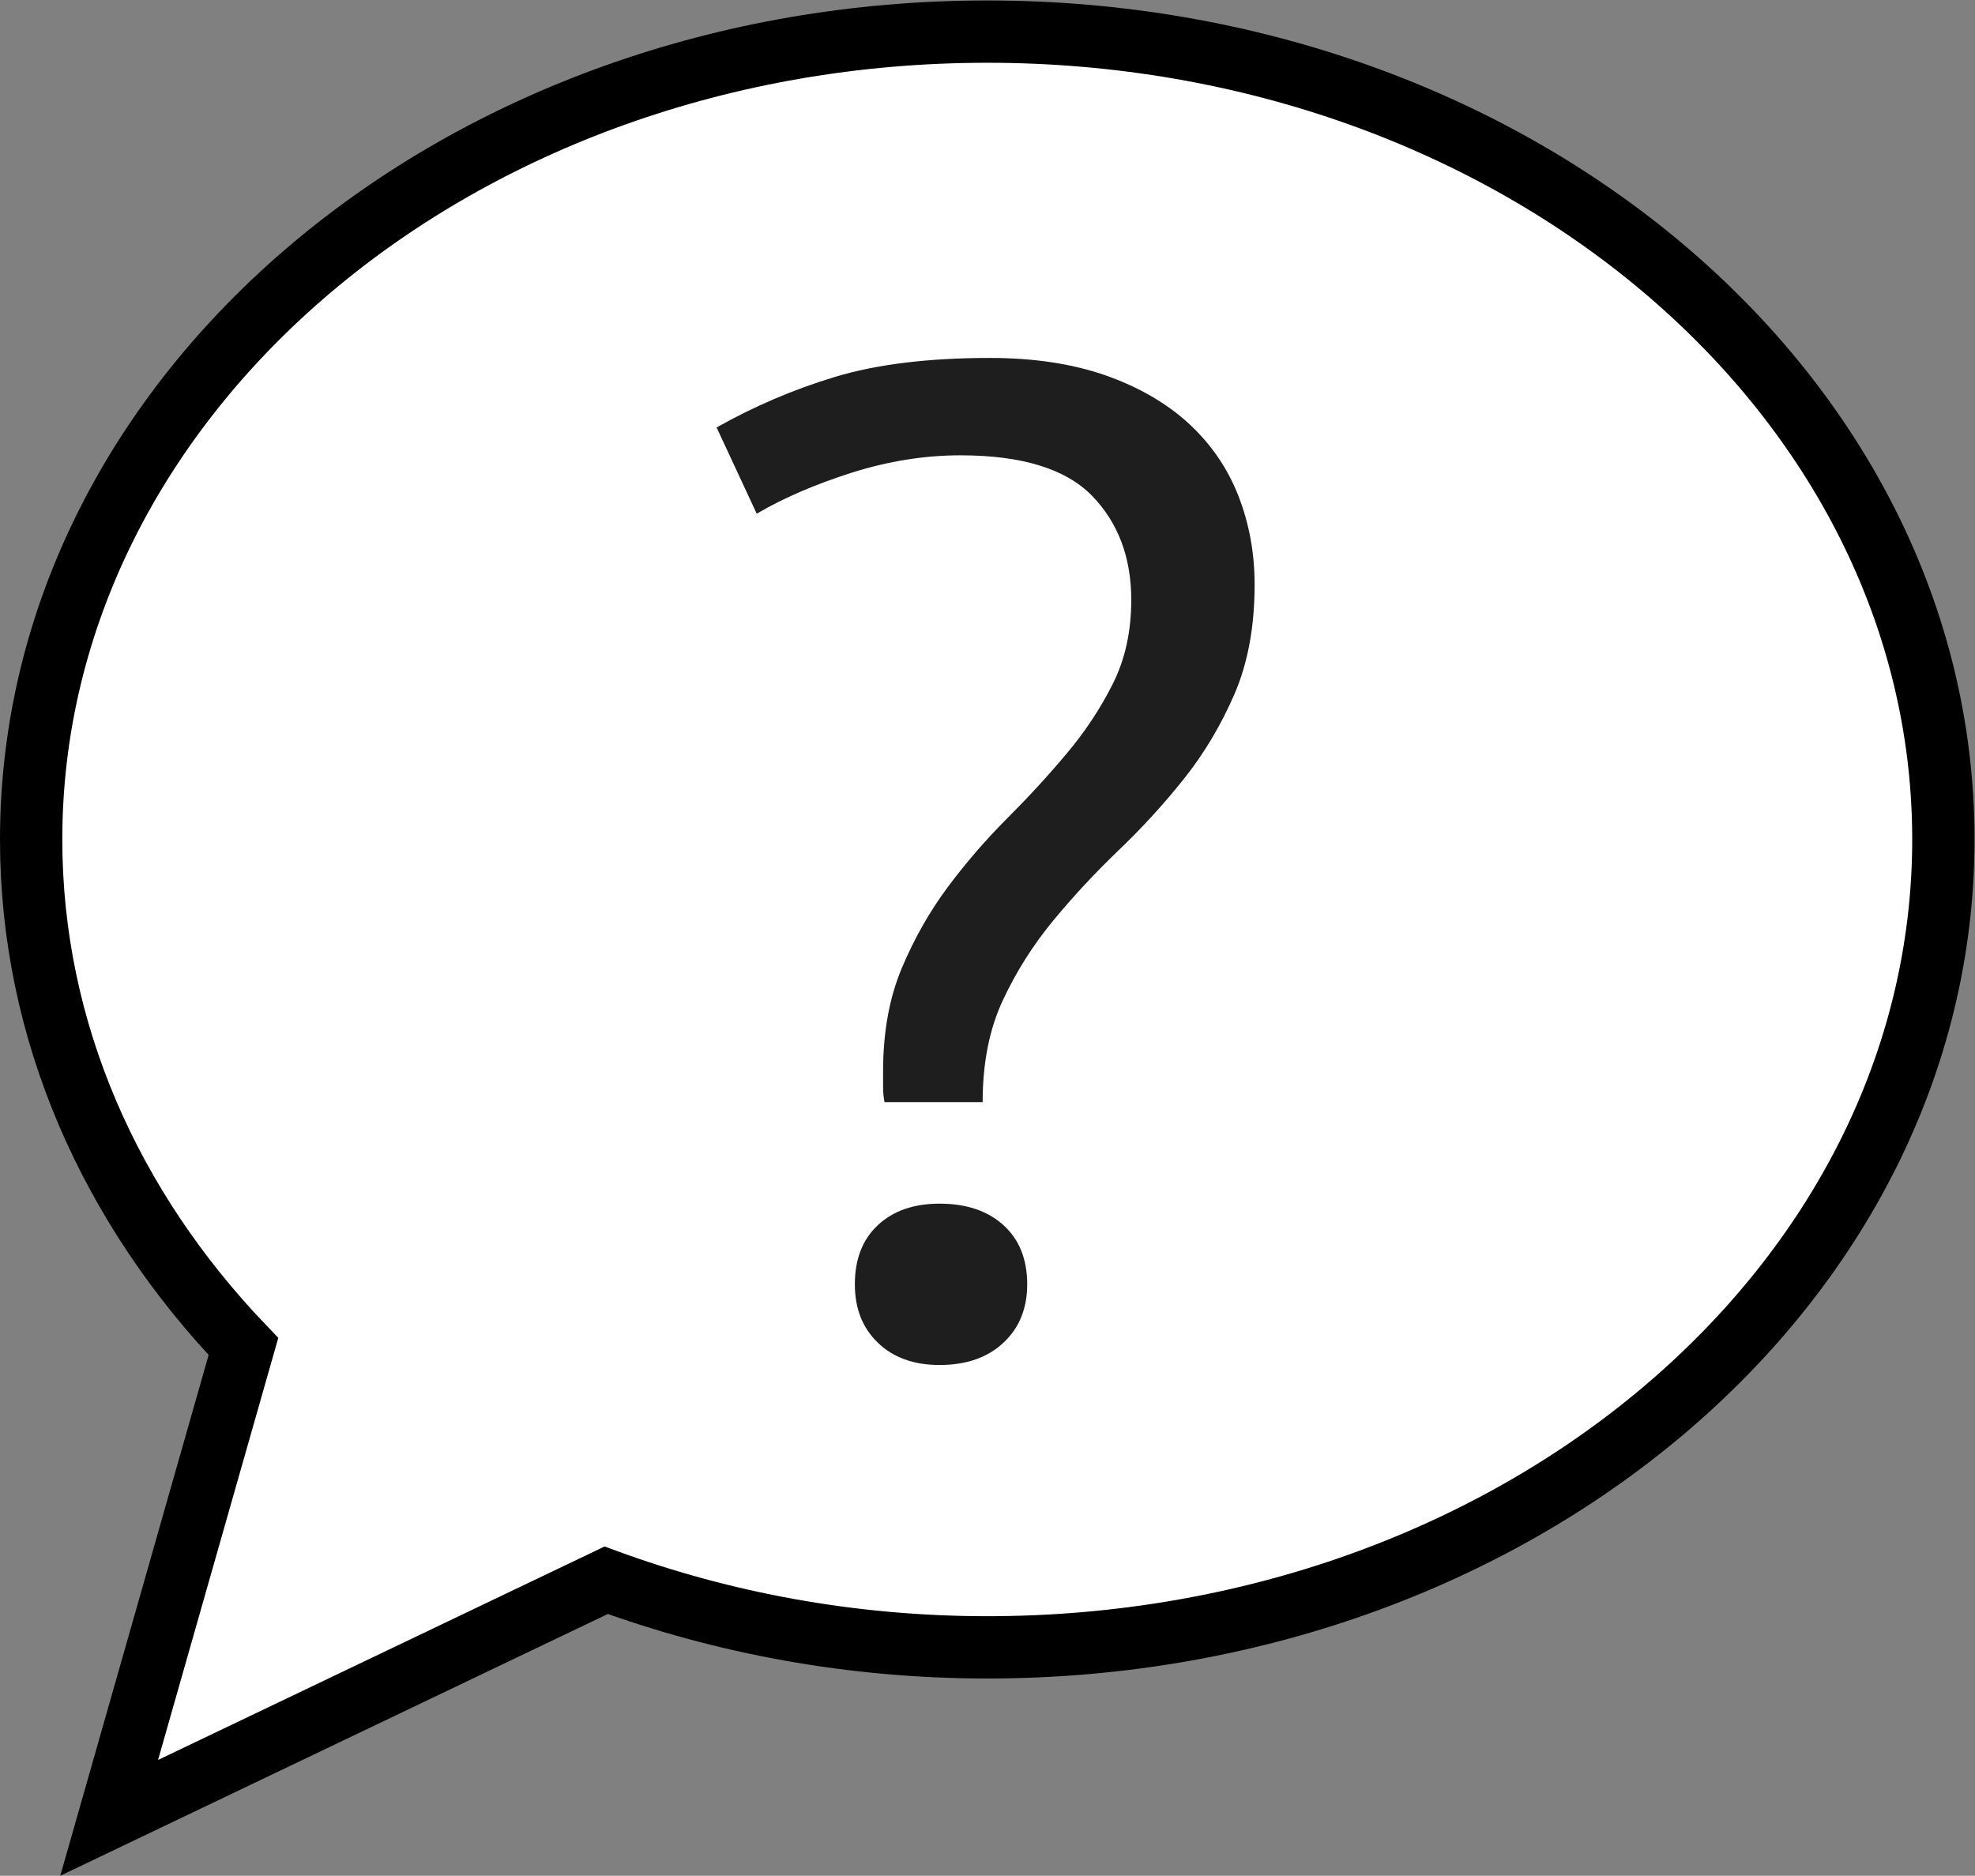 <?xml version="1.0" encoding="UTF-8" standalone="no"?>
<svg
   xmlns:dc="http://purl.org/dc/elements/1.1/"
   xmlns:cc="http://creativecommons.org/ns#"
   xmlns:rdf="http://www.w3.org/1999/02/22-rdf-syntax-ns#"
   xmlns:svg="http://www.w3.org/2000/svg"
   xmlns="http://www.w3.org/2000/svg"
   viewBox="0 0 42.253 40.136"
   height="40.136"
   width="42.253"
   xml:space="preserve"
   id="svg2"
   version="1.1"><rect x="0" y="0" width="42.253" height="40.136" fill="#808080" stroke="none"/><defs
     id="defs6"><clipPath
       id="clipPath18"
       clipPathUnits="userSpaceOnUse"><path
         id="path16"
         d="M 0,30.102 H 31.69 V 0 H 0 Z" /></clipPath></defs><g
     transform="matrix(1.333,0,0,-1.333,0,40.136)"
     id="g10"><g
       id="g12"><g
         clip-path="url(#clipPath18)"
         id="g14"><g
           transform="translate(3.907,8.496)"
           id="g20"><path
             id="path22"
             style="fill:#ffffff;fill-opacity:1;fill-rule:nonzero;stroke:none"
             d="m 0,0 c -2.129,2.225 -3.407,5.054 -3.407,8.138 0,7.162 6.87,12.968 15.344,12.968 8.477,0 15.346,-5.806 15.346,-12.968 0,-7.162 -6.869,-12.967 -15.346,-12.967 -2.173,0 -4.239,0.389 -6.115,1.077 l -7.977,-3.814 z" /></g><g
           transform="translate(3.907,8.496)"
           id="g24"><path
             id="path26"
             style="fill:none;stroke:#000000;stroke-width:1;stroke-linecap:butt;stroke-linejoin:miter;stroke-miterlimit:10;stroke-dasharray:none;stroke-opacity:1"
             d="m 0,0 c -2.129,2.225 -3.407,5.054 -3.407,8.138 0,7.162 6.87,12.968 15.344,12.968 8.477,0 15.346,-5.806 15.346,-12.968 0,-7.162 -6.869,-12.967 -15.346,-12.967 -2.173,0 -4.239,0.389 -6.115,1.077 l -7.977,-3.814 z" /></g><g
           transform="translate(13.72,9.494)"
           id="g28"><path
             id="path30"
             style="fill:#1f1e1f;fill-opacity:1;fill-rule:nonzero;stroke:none"
             d="M 0,0 C 0,0.402 0.122,0.719 0.369,0.95 0.615,1.18 0.945,1.295 1.359,1.295 1.788,1.295 2.131,1.18 2.385,0.95 2.639,0.719 2.766,0.402 2.766,0 2.766,-0.386 2.639,-0.7 2.385,-0.937 2.131,-1.175 1.788,-1.295 1.359,-1.295 c -0.414,0 -0.744,0.12 -0.99,0.358 C 0.122,-0.7 0,-0.386 0,0 M 0.476,2.925 C 0.461,3 0.453,3.082 0.453,3.17 v 0.247 c 0,0.625 0.099,1.175 0.297,1.651 0.2,0.476 0.446,0.911 0.74,1.307 0.295,0.395 0.612,0.762 0.955,1.105 0.342,0.342 0.659,0.687 0.953,1.038 0.295,0.35 0.541,0.721 0.74,1.117 0.199,0.394 0.298,0.844 0.298,1.35 0,0.685 -0.211,1.243 -0.632,1.675 -0.422,0.431 -1.125,0.647 -2.111,0.647 -0.572,0 -1.154,-0.093 -1.741,-0.278 -0.589,-0.188 -1.098,-0.407 -1.527,-0.659 l -0.644,1.384 c 0.605,0.341 1.24,0.613 1.908,0.814 0.669,0.201 1.496,0.302 2.481,0.302 0.699,0 1.315,-0.093 1.849,-0.278 C 4.552,14.404 4.997,14.148 5.355,13.821 5.712,13.492 5.979,13.106 6.154,12.66 6.329,12.213 6.416,11.737 6.416,11.231 6.416,10.562 6.309,9.978 6.094,9.478 5.878,8.979 5.609,8.525 5.283,8.116 4.957,7.707 4.606,7.323 4.233,6.967 3.86,6.609 3.509,6.233 3.184,5.839 2.858,5.443 2.587,5.016 2.373,4.555 2.158,4.094 2.051,3.551 2.051,2.925 Z" /></g></g></g></g></svg>